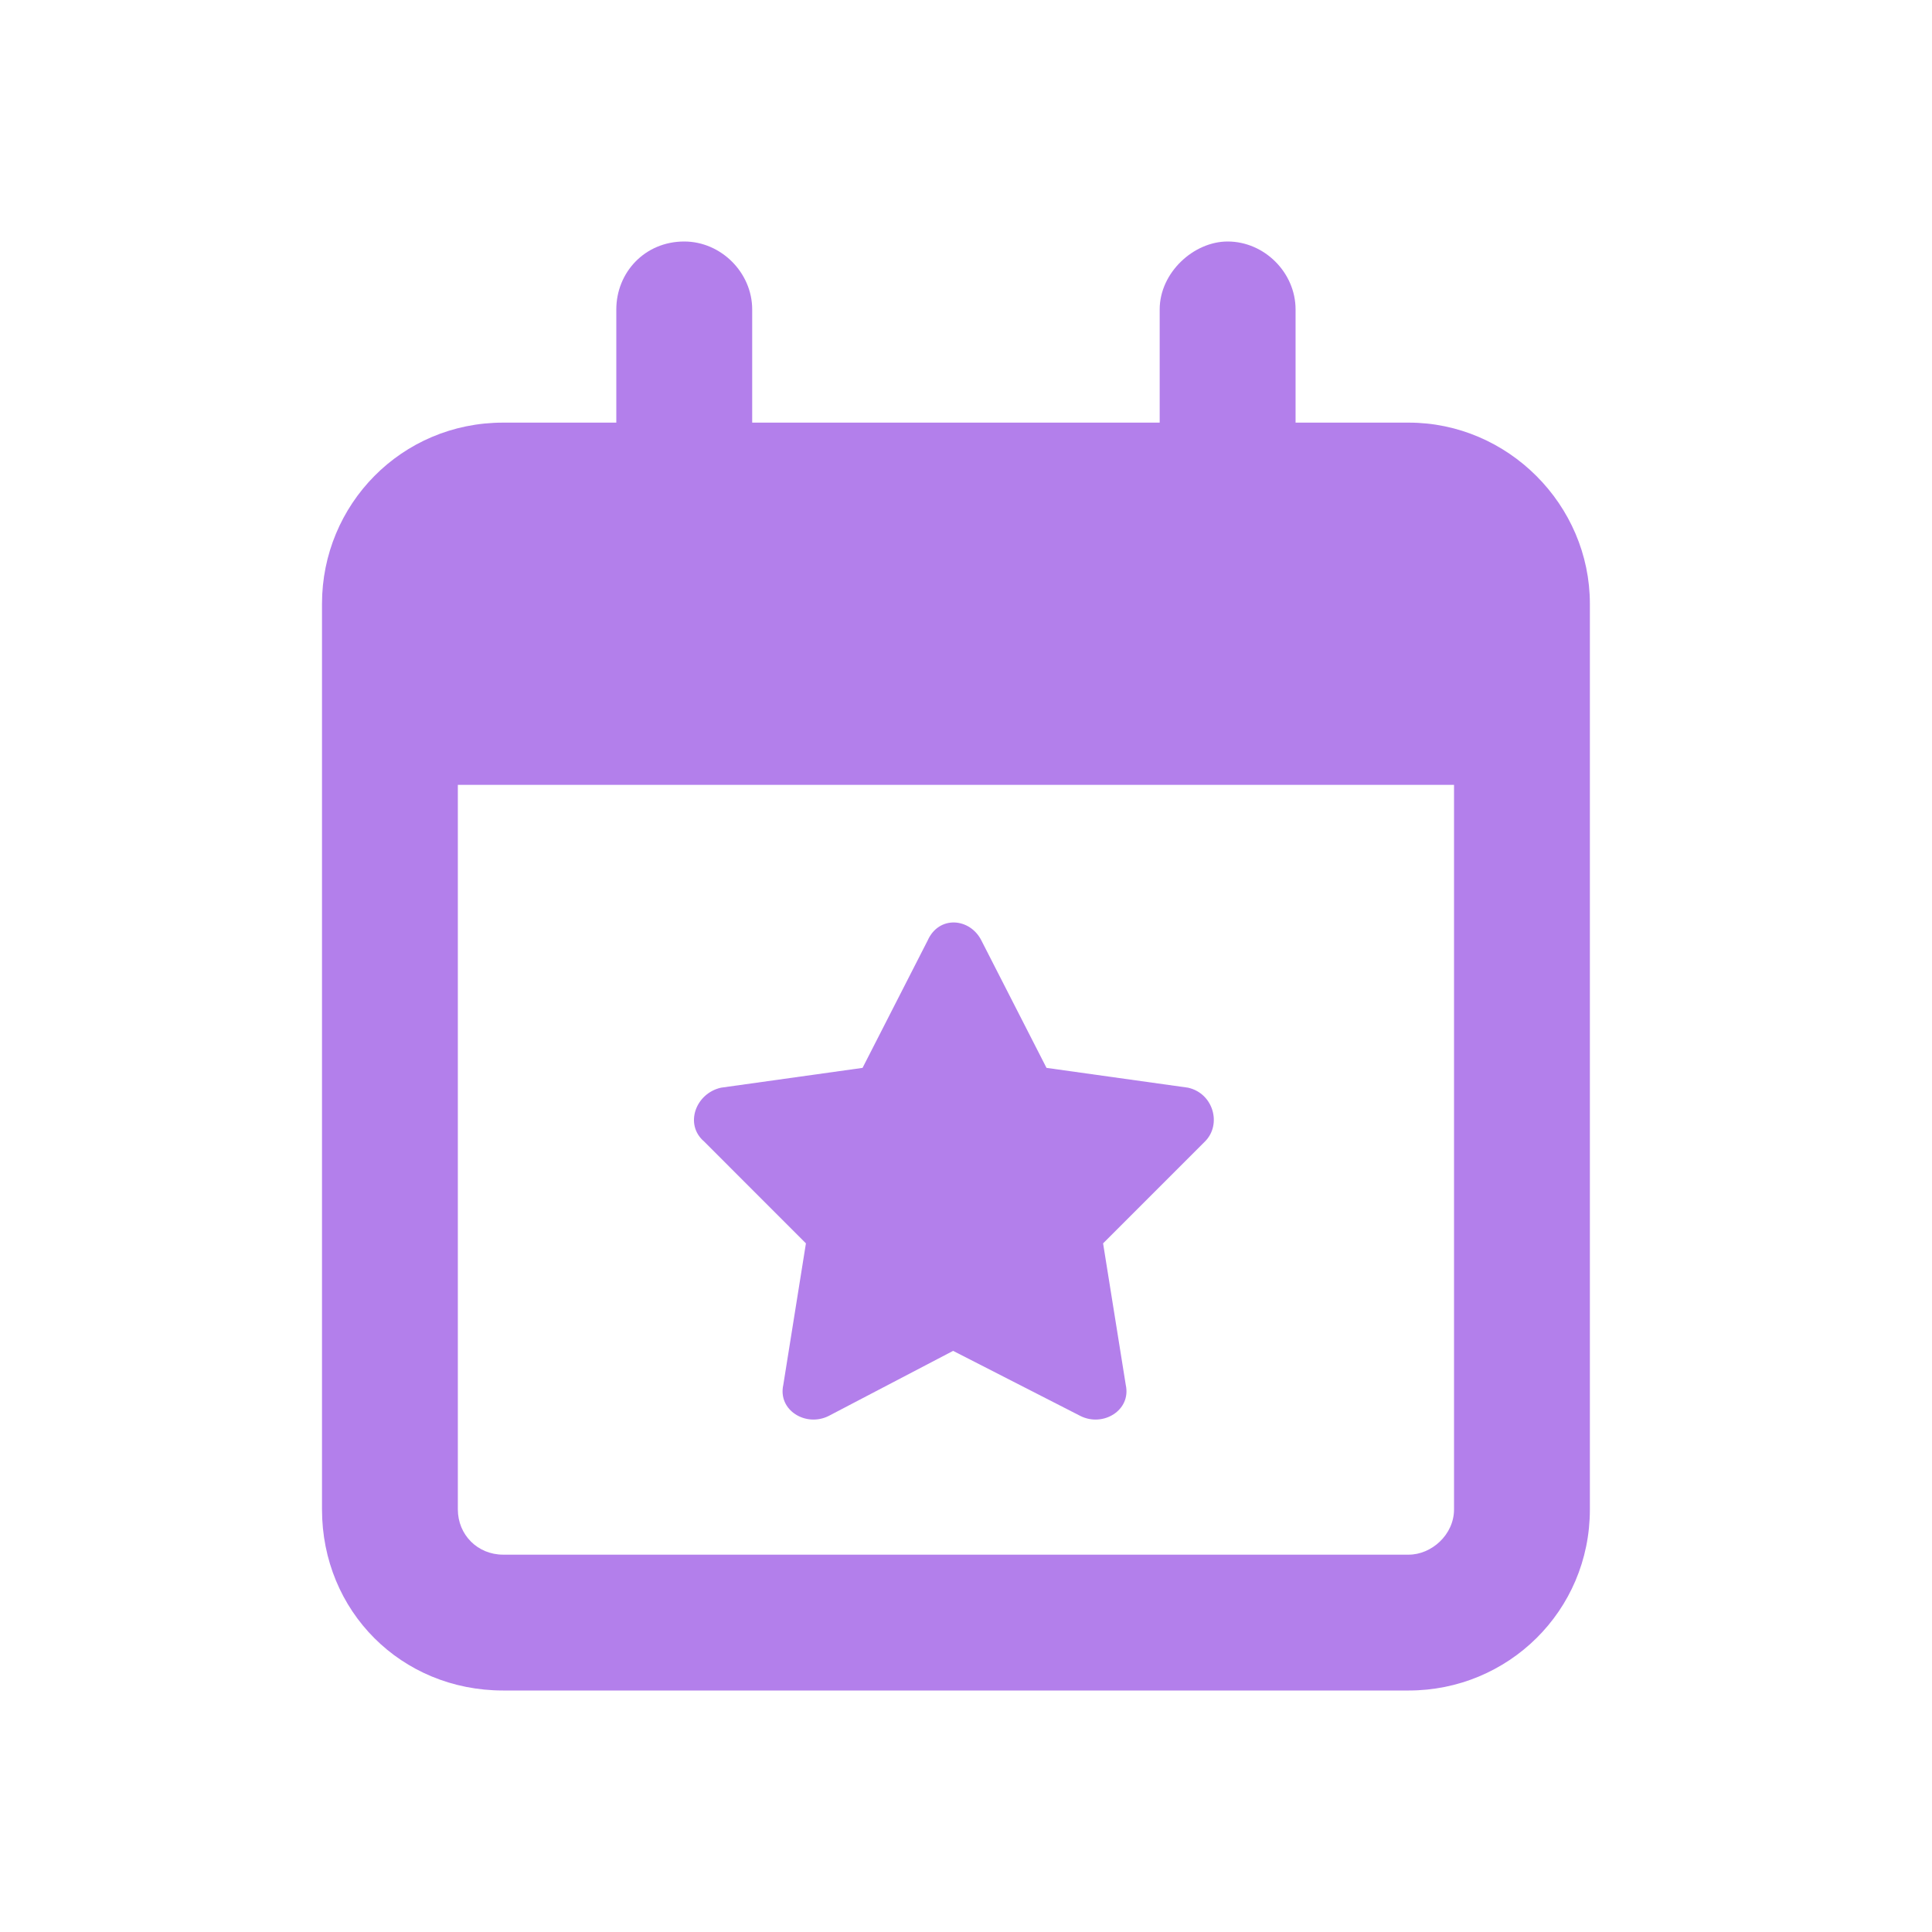<svg width="48" height="48" viewBox="0 0 48 48" fill="none" xmlns="http://www.w3.org/2000/svg">
<path d="M20.023 30.891L19.461 34.406C19.32 35.039 20.023 35.461 20.586 35.18L23.68 33.562L26.844 35.18C27.406 35.461 28.109 35.039 27.969 34.406L27.406 30.891L29.938 28.359C30.359 27.938 30.148 27.164 29.516 27.023L26 26.531L24.383 23.367C24.102 22.805 23.328 22.734 23.047 23.367L21.43 26.531L17.914 27.023C17.281 27.164 17 27.938 17.492 28.359L20.023 30.891ZM35 10.5H32.188V7.688C32.188 6.773 31.414 6 30.5 6C29.656 6 28.812 6.773 28.812 7.688V10.5H18.688V7.688C18.688 6.773 17.914 6 17 6C16.016 6 15.312 6.773 15.312 7.688V10.5H12.5C9.969 10.5 8 12.539 8 15V37.5C8 40.031 9.969 42 12.5 42H35C37.461 42 39.5 40.031 39.5 37.5V15C39.5 12.539 37.461 10.5 35 10.5ZM36.125 37.5C36.125 38.133 35.562 38.625 35 38.625H12.5C11.867 38.625 11.375 38.133 11.375 37.5V19.5H36.125V37.5Z" fill="#B37FEB"/>
</svg>

